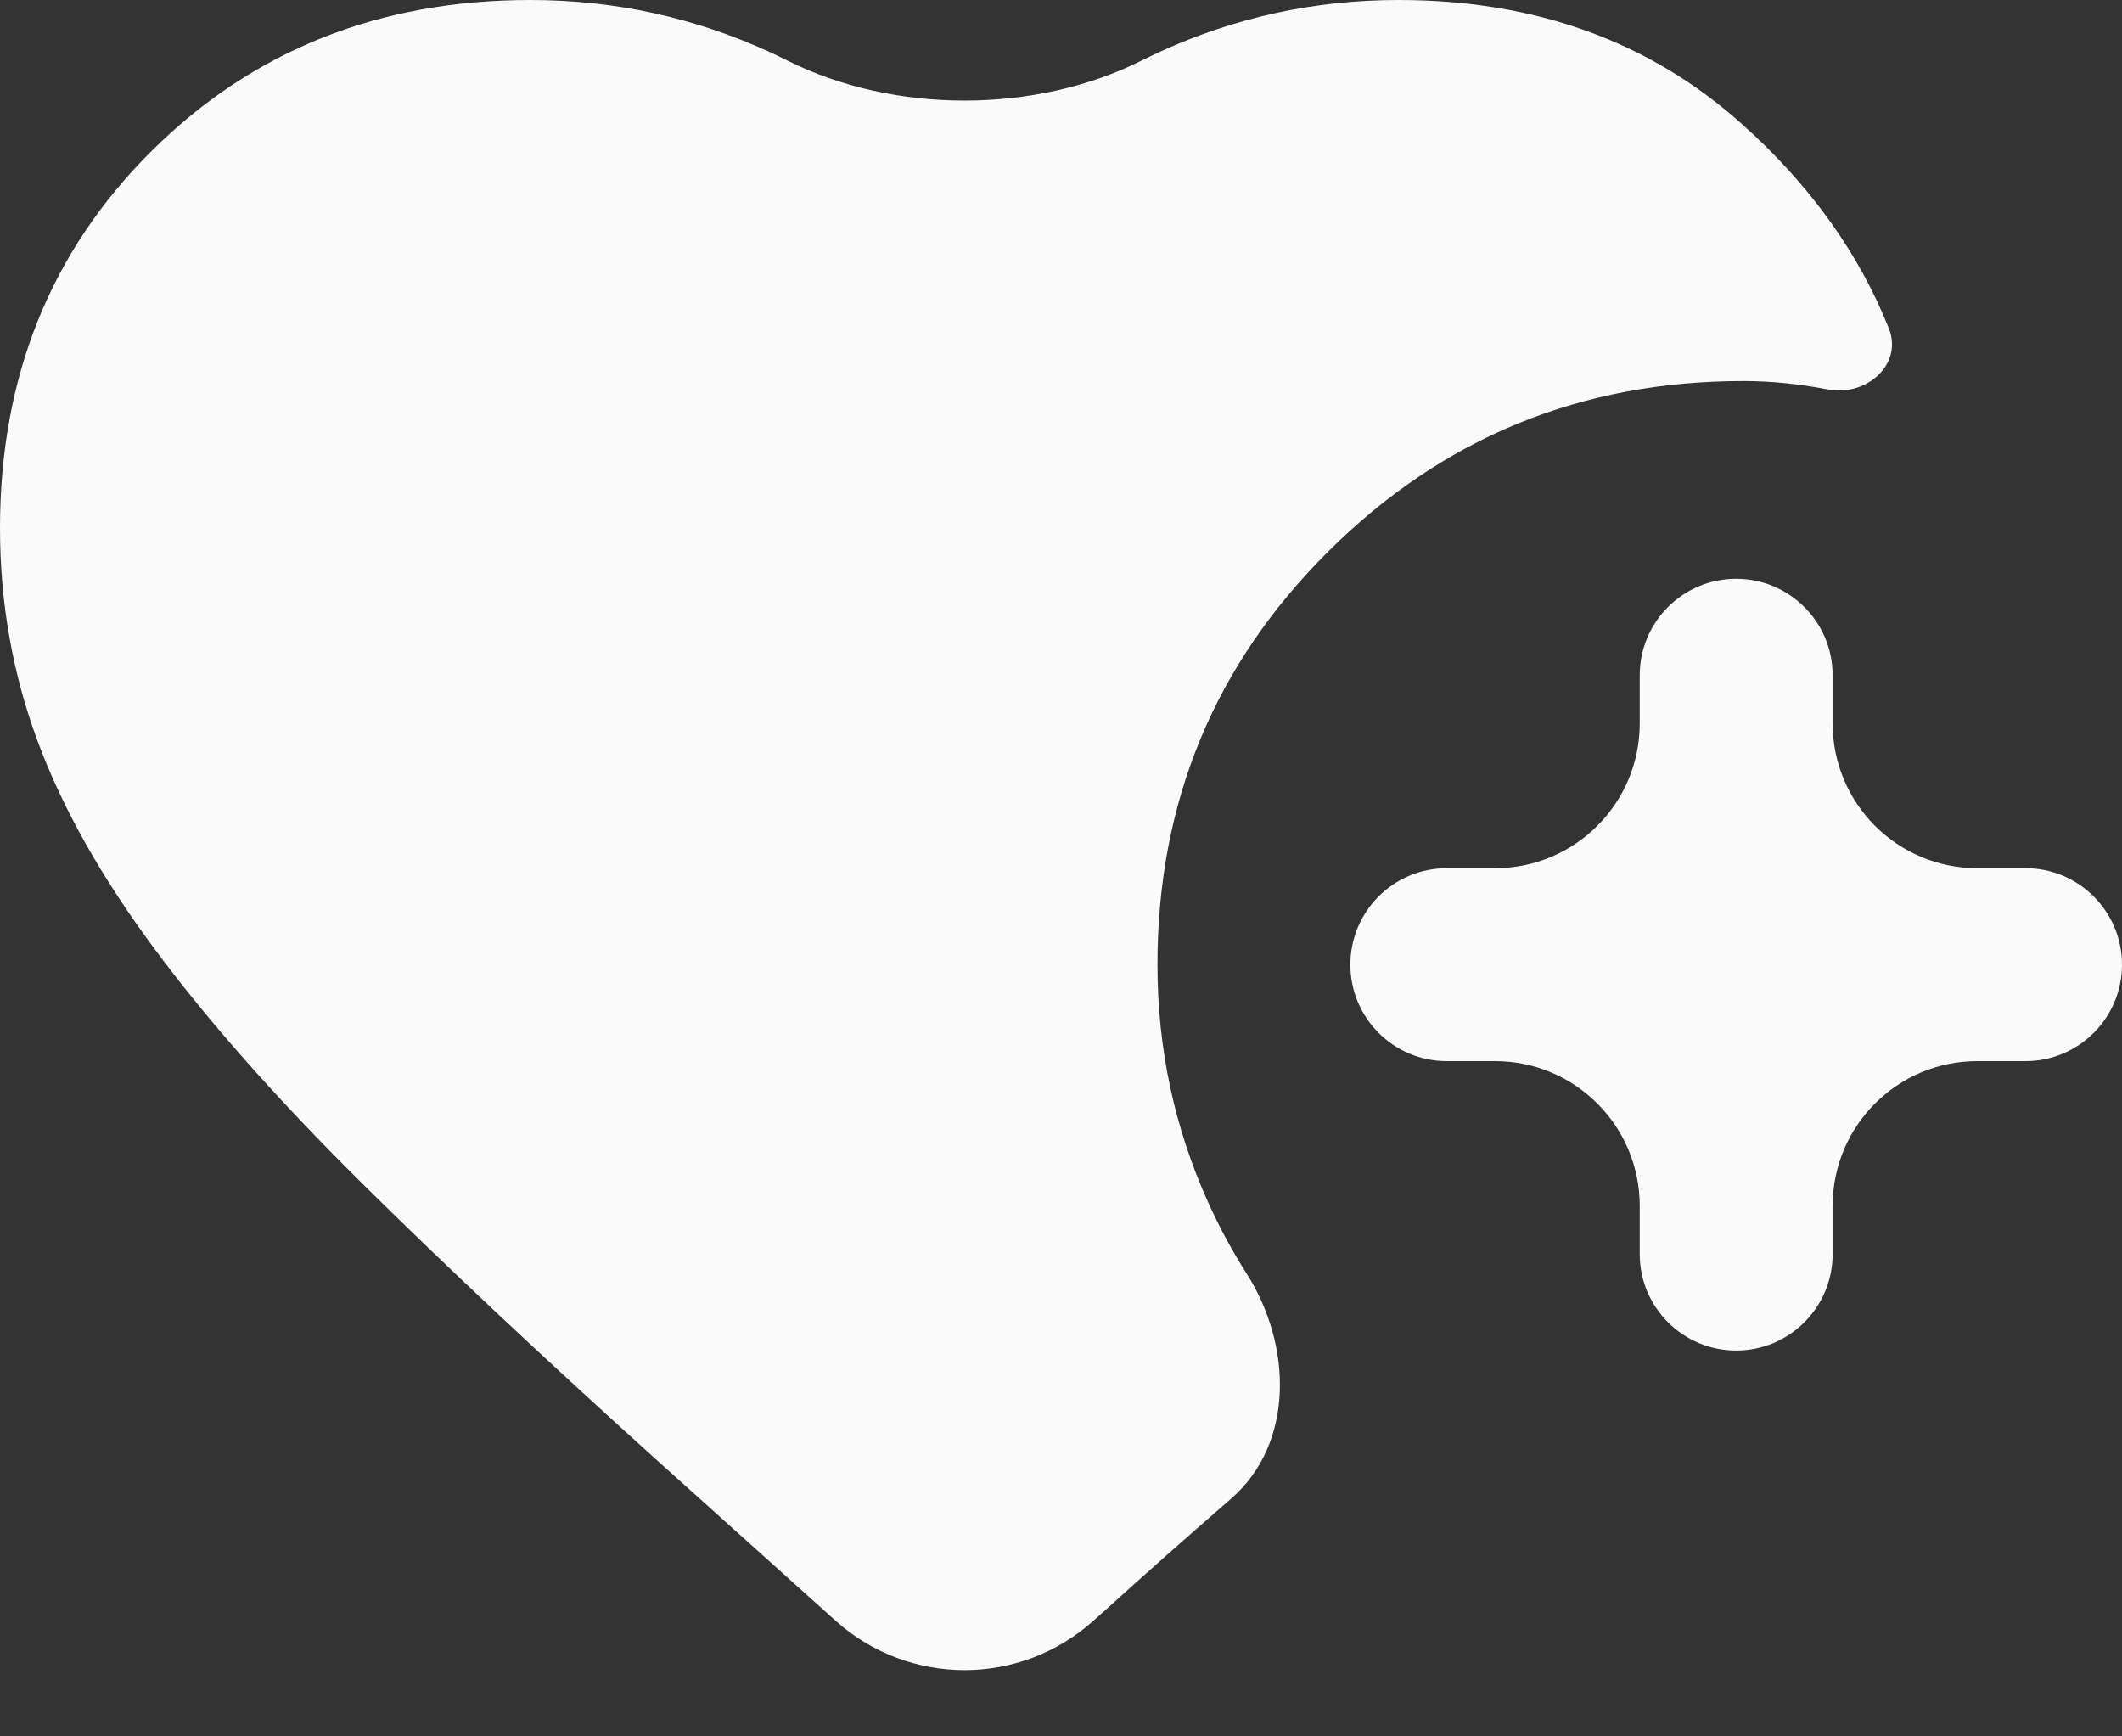 <svg width="22" height="18" viewBox="0 0 22 18" fill="none" xmlns="http://www.w3.org/2000/svg">
<rect x="0" y="0" width="22" height="18" fill="#333333" stroke="none"/>
<path d="M18 14C17.447 14 17 13.552 17 13V12.5C17 11.672 16.328 11 15.5 11H15C14.447 11 14 10.552 14 10C14 9.448 14.447 9 15 9H15.5C16.328 9 17 8.328 17 7.5V7C17 6.448 17.447 6 18 6C18.552 6 19 6.448 19 7V7.5C19 8.328 19.671 9 20.5 9H21C21.552 9 22 9.448 22 10C22 10.552 21.552 11 21 11H20.5C19.671 11 19 11.672 19 12.5V13C19 13.552 18.552 14 18 14ZM11.335 16.802C10.575 17.484 9.424 17.483 8.664 16.802L6.825 15.15C5.625 14.067 4.595 13.1 3.737 12.25C2.879 11.4 2.17 10.6 1.612 9.85C1.054 9.1 0.645 8.375 0.387 7.675C0.129 6.975 -0 6.242 -0 5.475C-0 3.908 0.525 2.604 1.575 1.562C2.625 0.521 3.933 0 5.5 0C6.366 0 7.191 0.179 7.975 0.537C8.039 0.567 8.102 0.597 8.164 0.628C9.267 1.181 10.732 1.181 11.835 0.628C11.897 0.597 11.961 0.567 12.025 0.537C12.808 0.179 13.633 0 14.5 0C15.916 0 17.104 0.429 18.062 1.288C18.762 1.914 19.269 2.619 19.582 3.402C19.733 3.778 19.348 4.115 18.95 4.037C18.65 3.979 18.358 3.95 18.075 3.95C16.391 3.95 14.958 4.537 13.775 5.713C12.591 6.888 12 8.317 12 10C12 10.867 12.175 11.688 12.525 12.463C12.643 12.724 12.777 12.972 12.927 13.207C13.396 13.945 13.422 14.964 12.762 15.537C12.254 15.979 11.816 16.367 11.45 16.7L11.335 16.802Z" fill="#FAFAFA"/>
</svg>
